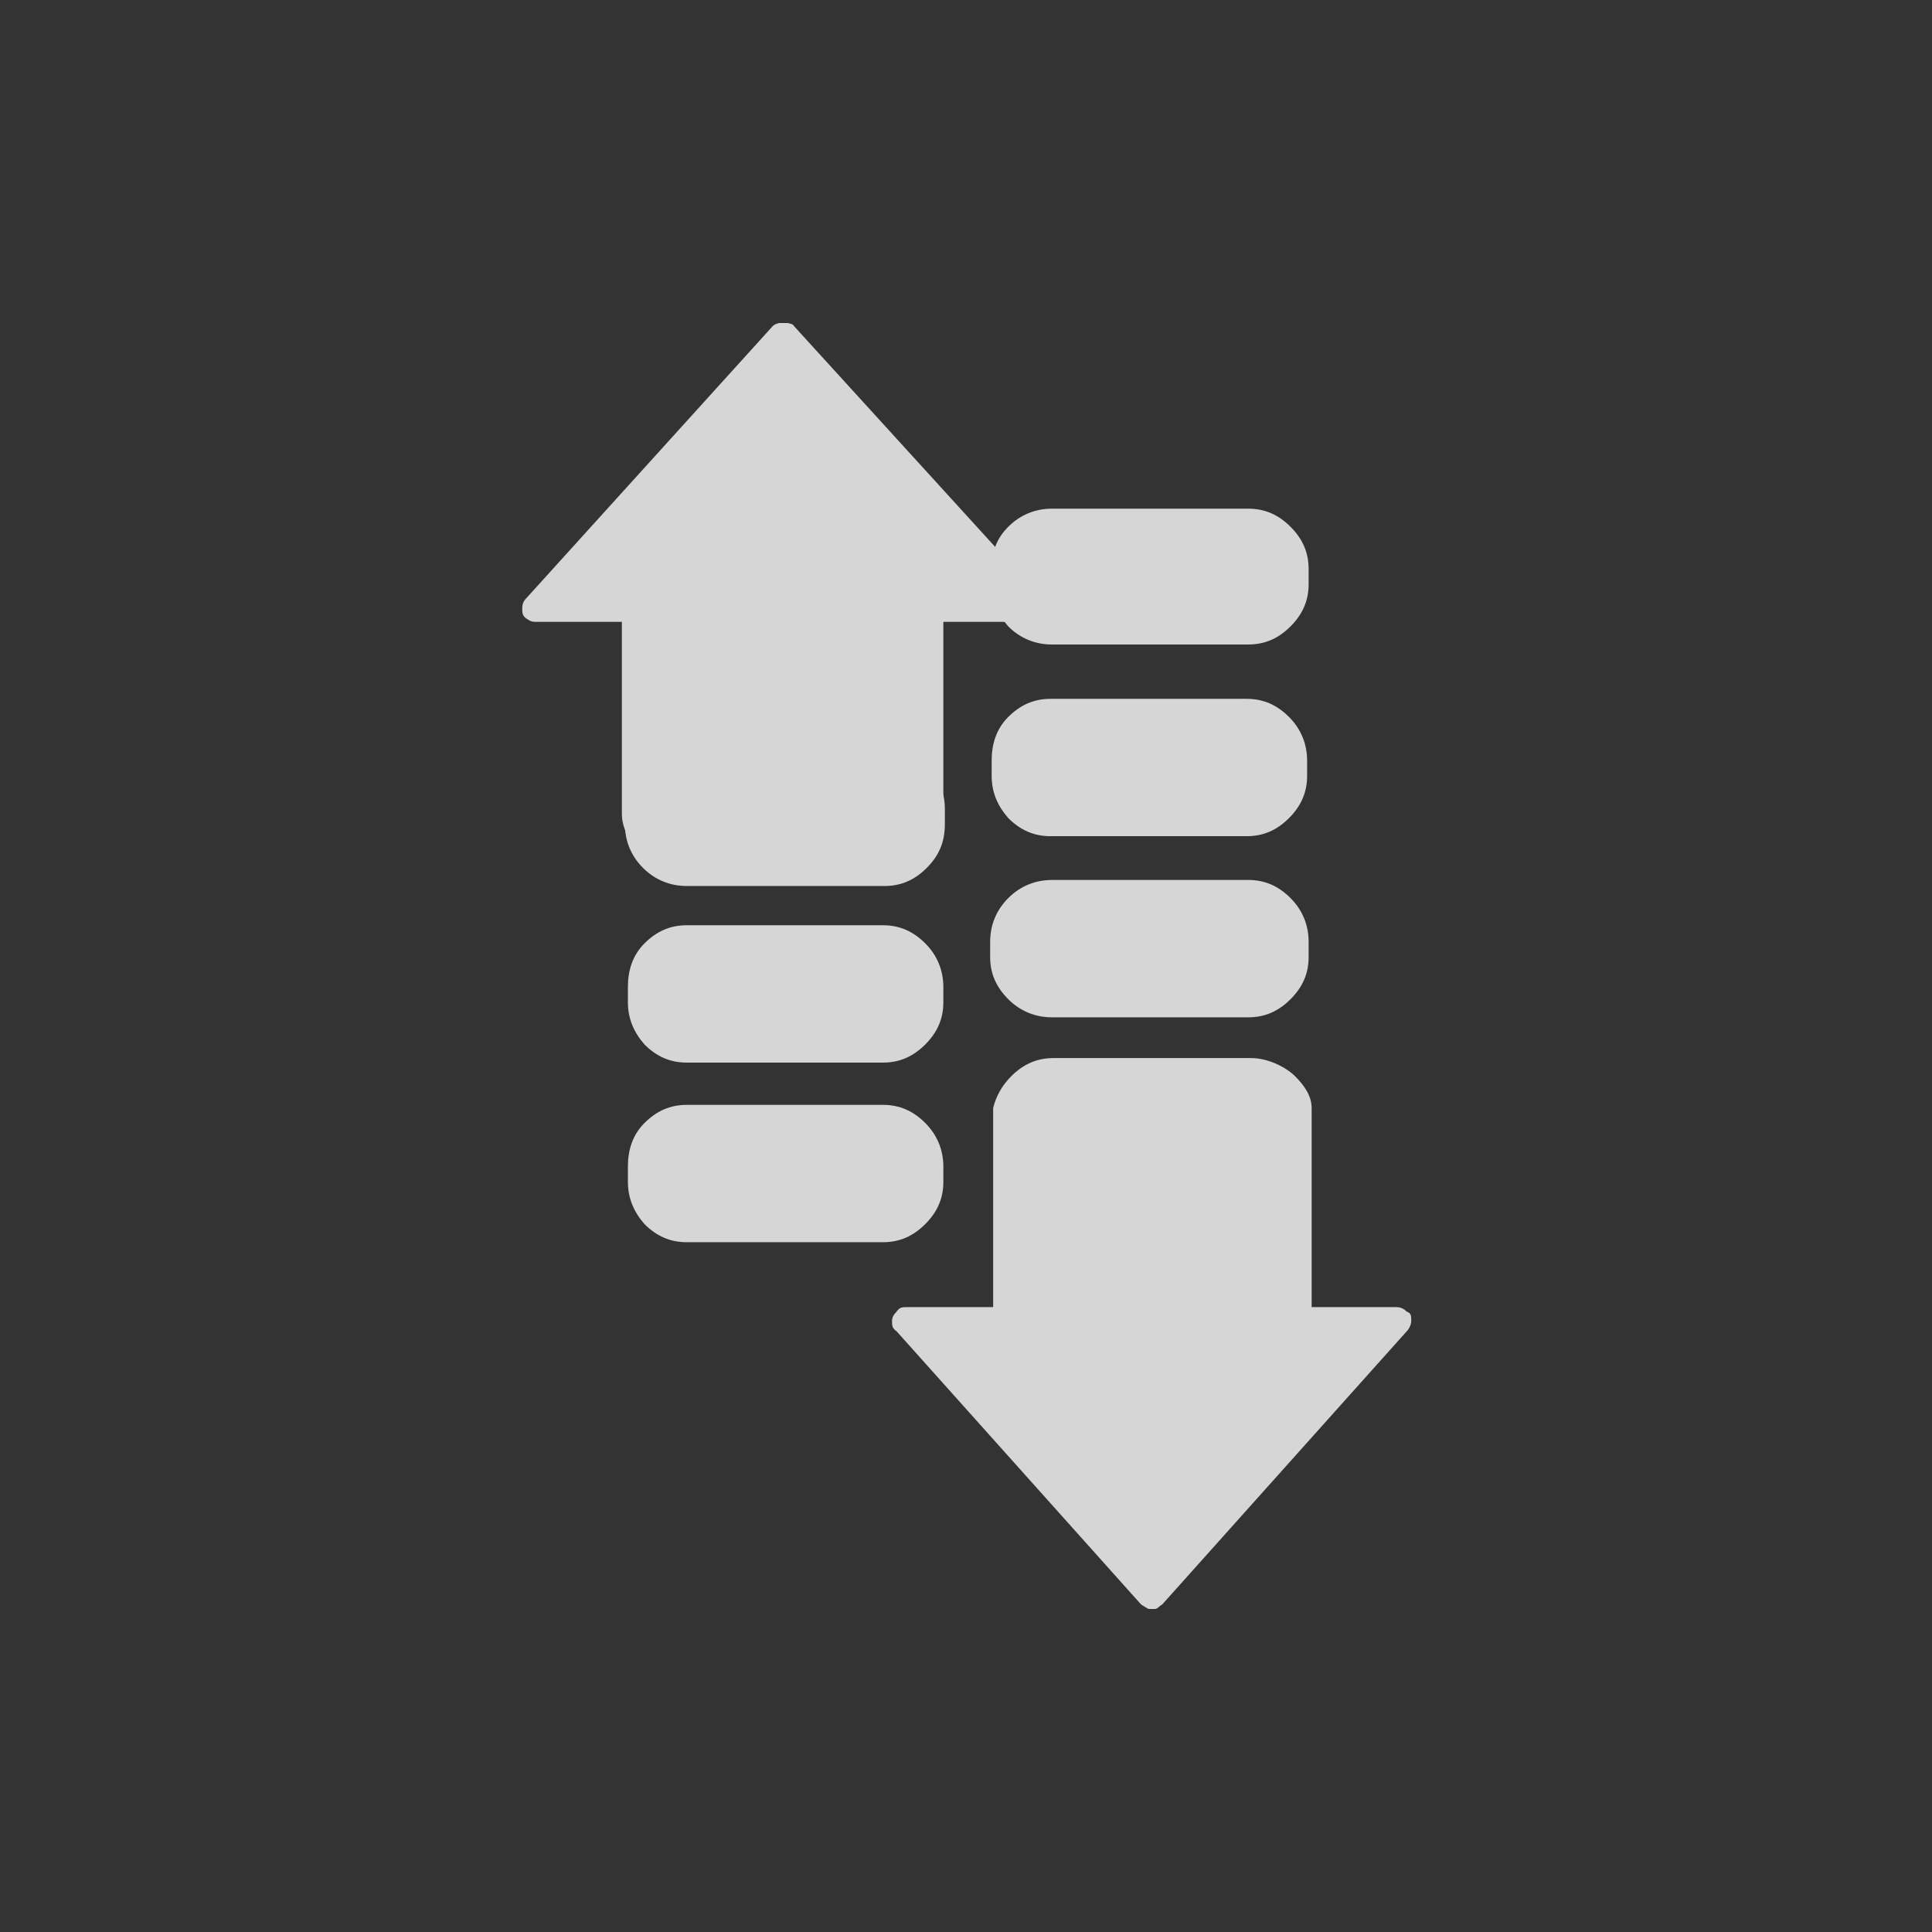 <?xml version='1.0' encoding='UTF-8'?><svg xmlns='http://www.w3.org/2000/svg' version='1.1' viewBox='0 0 128 128'><rect x="0" y="0" width="128" height="128" fill="#333333" stroke="none"/><defs><style> .cls-1 { fill: #fff; } .cls-2 { opacity: .8; } </style></defs><!-- Generator: Adobe Illustrator 28.7.1, SVG Export Plug-In . SVG Version: 1.2.0 Build 142) --><g><g id='Layer_1'><g class='cls-2'><g id='Layer_1-2' data-name='Layer_1'><g id='icons'><g id='iconHiloInnerPurpleBAKED'><g id='iconHiloInnerAssets_copy'><g id='Layer_1-2'><path class='cls-1' d='M66.8,41.5c.8.8,1.8,1.2,2.9,1.2h13c1.1,0,2-.4,2.8-1.2s1.2-1.7,1.2-2.8v-1c0-1.1-.4-2-1.2-2.8-.8-.8-1.7-1.2-2.8-1.2h-13c-1.1,0-2.1.4-2.9,1.2s-1.1,1.7-1.1,2.8v1c0,1.1.4,2,1.1,2.8Z'/></g></g><g id='iconHiloInnerAssets'><g id='Layer_1-3'><path class='cls-1' d='M66.8,54.2c.8.8,1.7,1.2,2.8,1.2h13c1.1,0,2-.4,2.8-1.2s1.2-1.7,1.2-2.8v-1c0-1.1-.4-2.1-1.2-2.9-.8-.8-1.7-1.2-2.8-1.2h-13c-1.1,0-2,.4-2.8,1.2s-1.1,1.8-1.1,2.9v1c0,1.1.4,2,1.1,2.8Z'/></g></g><g id='iconHiloInnerAssets-2'><g id='Layer_1-4'><path class='cls-1' d='M66.8,66.2c.8.8,1.8,1.2,2.9,1.2h13c1.1,0,2-.4,2.8-1.2.8-.8,1.2-1.7,1.2-2.8v-1c0-1.1-.4-2.1-1.2-2.9-.8-.8-1.7-1.2-2.8-1.2h-13c-1.1,0-2.1.4-2.9,1.2s-1.2,1.8-1.2,2.9v1c0,1.1.4,2,1.2,2.8Z'/></g></g><g id='iconHiloInnerAssets-3'><g id='Layer_1-5'><path class='cls-1' d='M76.5,106.6c.2,0,.3-.2.5-.3l16.2-18.1c.2-.2.3-.5.3-.7,0-.3,0-.5-.3-.6-.2-.2-.4-.3-.7-.3h-5.6v-13.2c0-.8-.5-1.5-1.1-2.1s-1.8-1.2-2.9-1.2h-13.1c-1.1,0-2,.4-2.8,1.2-.6.6-1,1.3-1.2,2.1v13.2h-5.7c-.3,0-.5,0-.7.3-.2.2-.3.4-.3.6,0,.3,0,.5.3.7l16.2,18.1c0,0,.3.2.5.3h.6-.2Z'/></g></g></g><g id='iconHiloInnerRed'><g id='iconHiloInnerAssets_copy-2'><g id='Layer_1-6'><path class='cls-1' d='M61.3,74.4c-.8-.8-1.7-1.2-2.8-1.2h-13c-1.1,0-2,.4-2.8,1.2-.8.8-1.1,1.8-1.1,2.9v1c0,1.1.4,2,1.1,2.8.8.8,1.7,1.2,2.8,1.2h13c1.1,0,2-.4,2.8-1.2.8-.8,1.2-1.7,1.2-2.8v-1c0-1.1-.4-2.1-1.2-2.9Z'/></g></g><g id='iconHiloInnerAssets-4'><g id='Layer_1-7'><path class='cls-1' d='M61.3,62.5c-.8-.8-1.7-1.2-2.8-1.2h-13c-1.1,0-2,.4-2.8,1.2s-1.1,1.8-1.1,2.9v1c0,1.1.4,2,1.1,2.8.8.8,1.7,1.2,2.8,1.2h13c1.1,0,2-.4,2.8-1.2.8-.8,1.2-1.7,1.2-2.8v-1c0-1.1-.4-2.1-1.2-2.9Z'/></g></g><g id='iconHiloInnerAssets-5'><g id='Layer_1-8'><path class='cls-1' d='M61.4,50.7c-.8-.8-1.7-1.2-2.8-1.2h-13.1c-1.1,0-2.1.4-2.9,1.2-.8.8-1.2,1.8-1.2,2.9v1c0,1.1.4,2.1,1.2,2.9.8.8,1.8,1.2,2.9,1.2h13.1c1.1,0,2-.4,2.8-1.2s1.2-1.7,1.2-2.9v-1c0-1.1-.4-2.1-1.2-2.9Z'/></g></g><g id='iconHiloInnerAssets-6'><g id='Layer_1-9'><path class='cls-1' d='M51.7,21.4c-.2,0-.4.1-.5.2l-16.3,18c-.2.2-.3.4-.3.7s0,.5.3.7.4.2.7.2h5.6v12.7c0,1,.5,1.8,1.2,2.5s1.8,1.2,2.9,1.2h13.2c1.1,0,2.1-.4,2.8-1.2.7-.7,1.1-1.5,1.2-2.5v-12.7h5.8c.3,0,.5,0,.7-.2s.3-.4.3-.7,0-.5-.3-.7l-16.4-18c0-.1-.3-.2-.5-.2h-.6.2Z'/></g></g></g></g></g></g></g></g></svg>